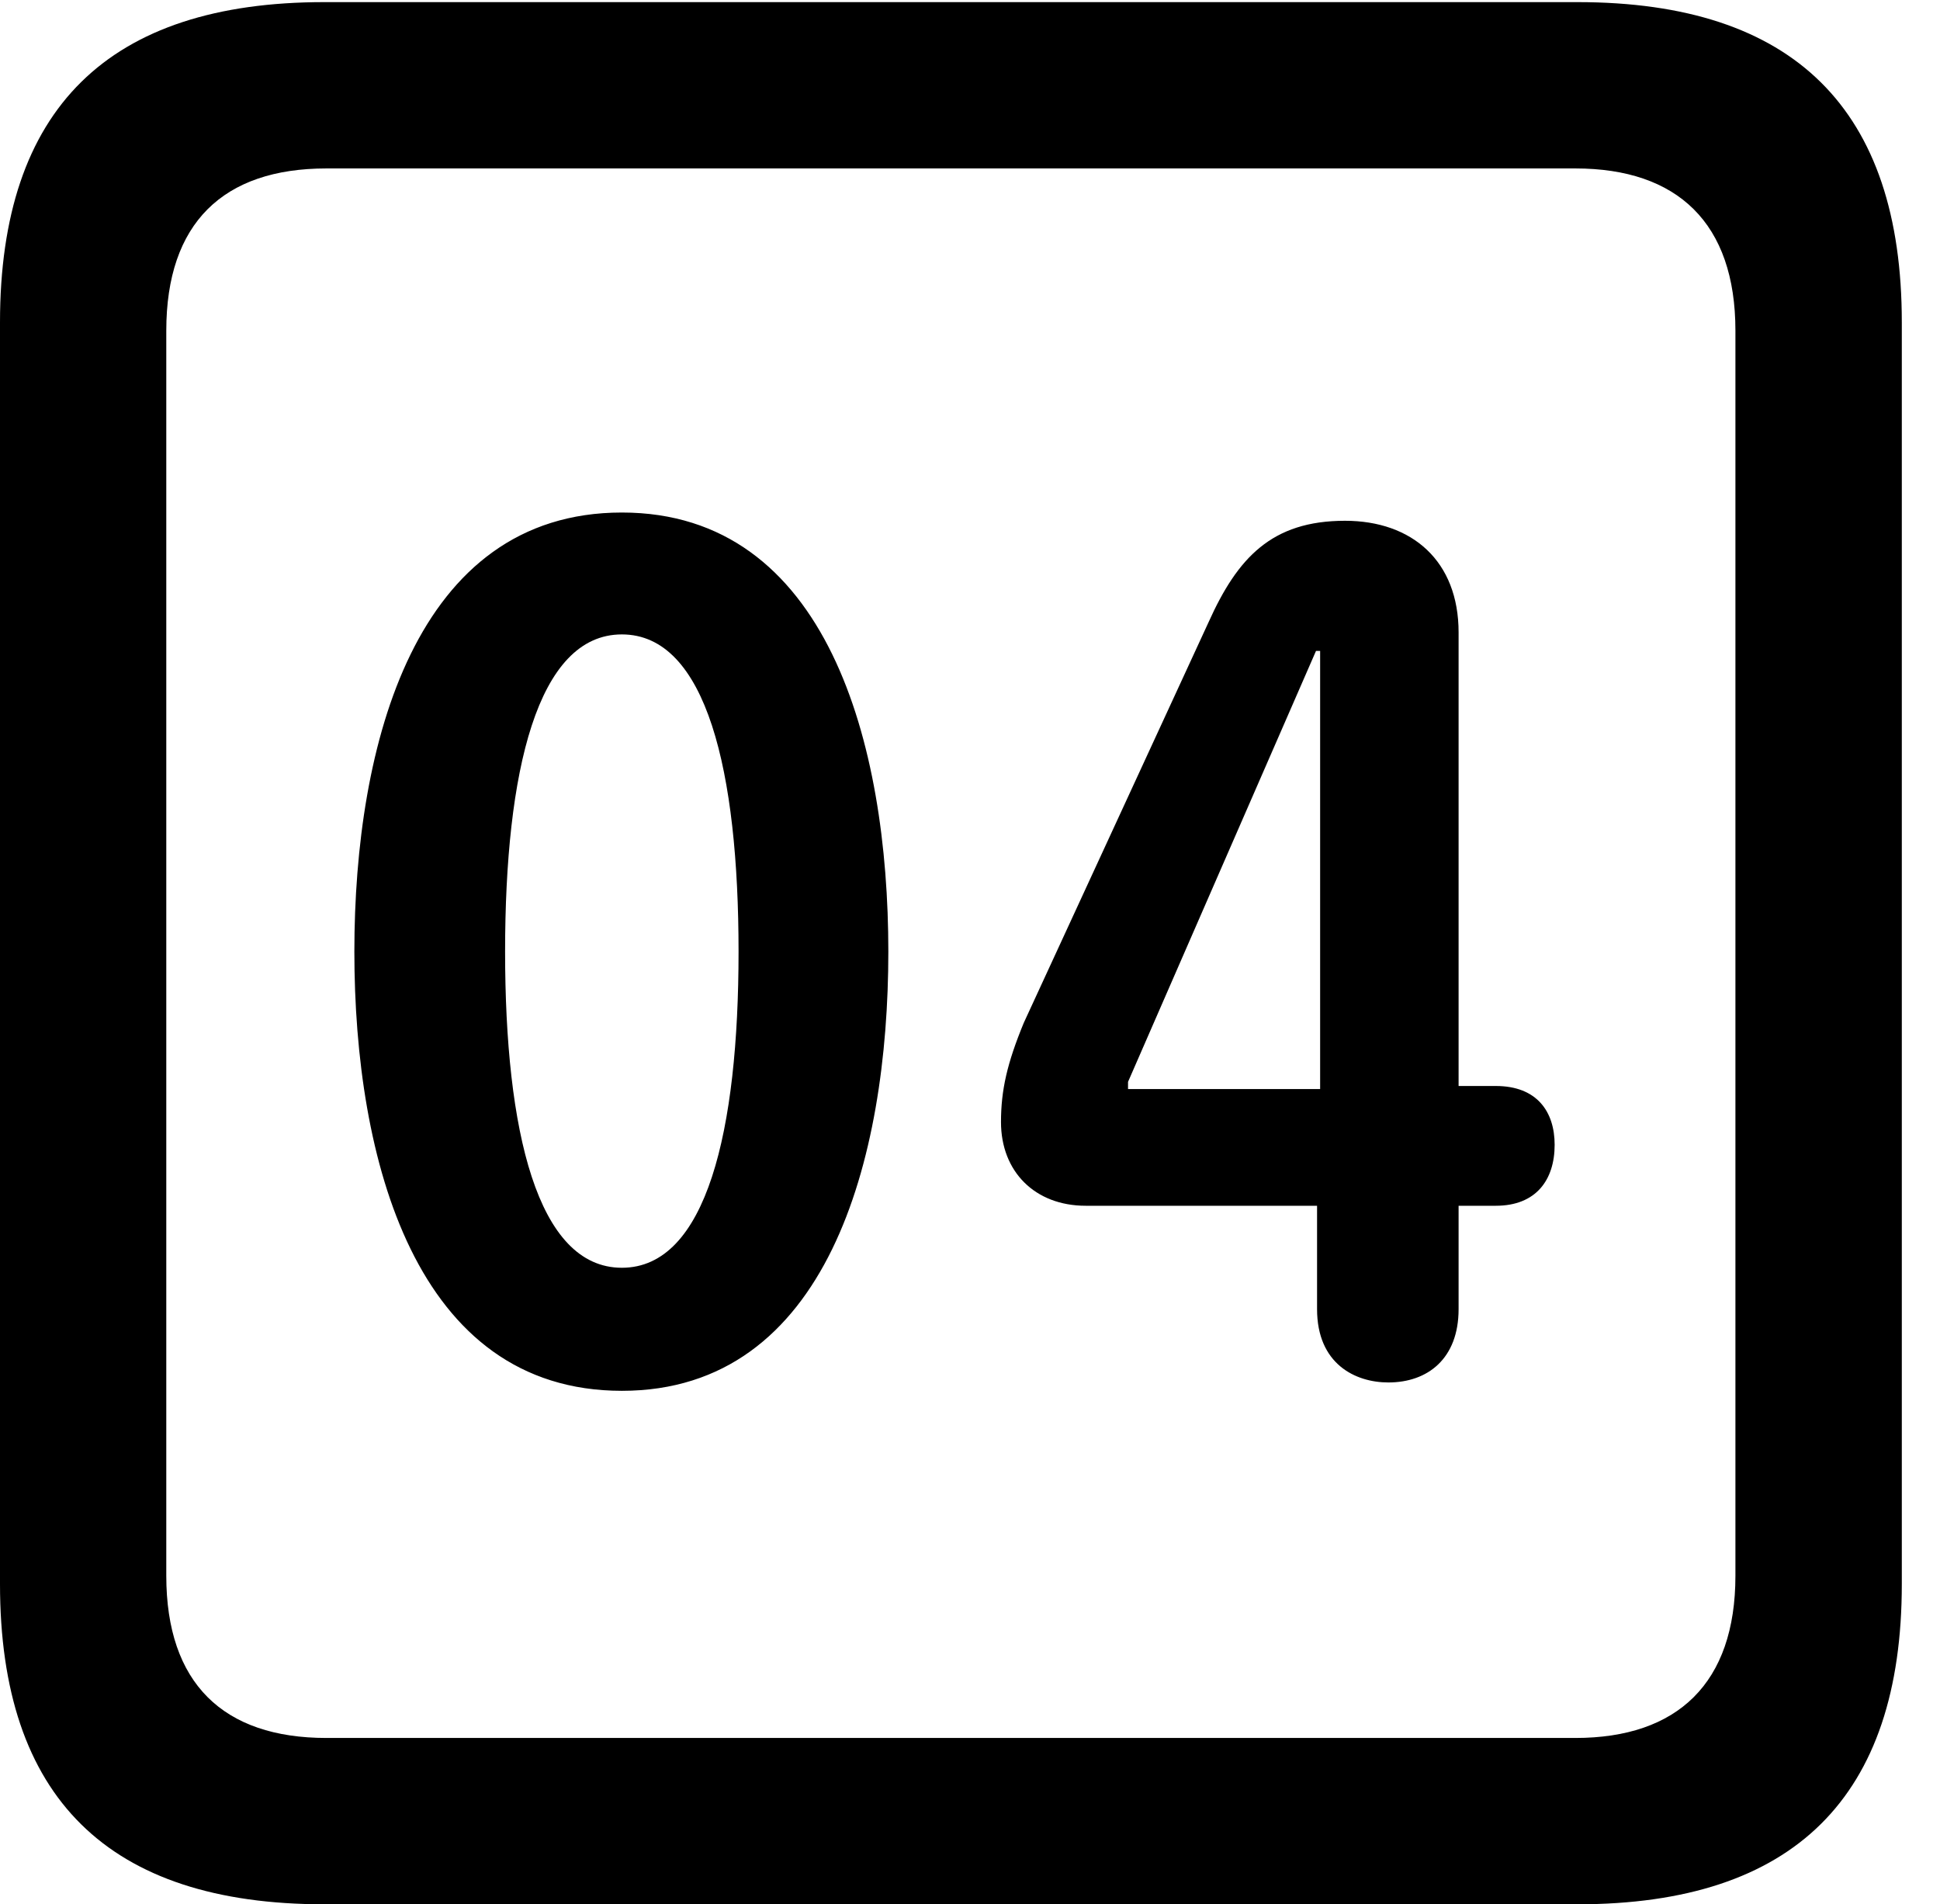 <svg version="1.1" xmlns="http://www.w3.org/2000/svg" xmlns:xlink="http://www.w3.org/1999/xlink" width="18.34" height="17.998" viewBox="0 0 18.34 17.998">
 <g>
  <rect height="17.998" opacity="0" width="18.34" x="0" y="0"/>
  <path d="M3.066 17.998L14.912 17.998C16.963 17.998 17.979 16.982 17.979 14.971L17.979 3.047C17.979 1.035 16.963 0.02 14.912 0.02L3.066 0.02C1.025 0.02 0 1.025 0 3.047L0 14.971C0 16.992 1.025 17.998 3.066 17.998ZM3.086 16.426C2.109 16.426 1.572 15.908 1.572 14.893L1.572 3.125C1.572 2.109 2.109 1.592 3.086 1.592L14.893 1.592C15.859 1.592 16.406 2.109 16.406 3.125L16.406 14.893C16.406 15.908 15.859 16.426 14.893 16.426Z" fill="currentColor"/>
  <path d="M5.879 13.145C7.822 13.145 8.398 10.957 8.398 8.994C8.398 7.031 7.822 4.844 5.879 4.844C3.926 4.844 3.35 7.031 3.35 8.994C3.35 10.957 3.926 13.145 5.879 13.145ZM5.879 11.982C5.078 11.982 4.775 10.684 4.775 8.994C4.775 7.295 5.078 5.996 5.879 5.996C6.68 5.996 6.982 7.295 6.982 8.994C6.982 10.684 6.68 11.982 5.879 11.982ZM13.125 13.066C13.496 13.066 13.789 12.842 13.789 12.373L13.789 11.396L14.141 11.396C14.521 11.396 14.697 11.152 14.697 10.82C14.697 10.508 14.531 10.264 14.141 10.264L13.789 10.264L13.789 5.977C13.789 5.303 13.35 4.922 12.715 4.922C12.021 4.922 11.699 5.273 11.426 5.879L9.678 9.668C9.521 10.049 9.463 10.303 9.463 10.605C9.463 11.074 9.785 11.396 10.264 11.396L12.451 11.396L12.451 12.373C12.451 12.891 12.812 13.066 13.125 13.066ZM12.48 10.293L10.664 10.293L10.664 10.225L12.441 6.152L12.48 6.152Z" fill="currentColor"/>
 </g>
</svg>
